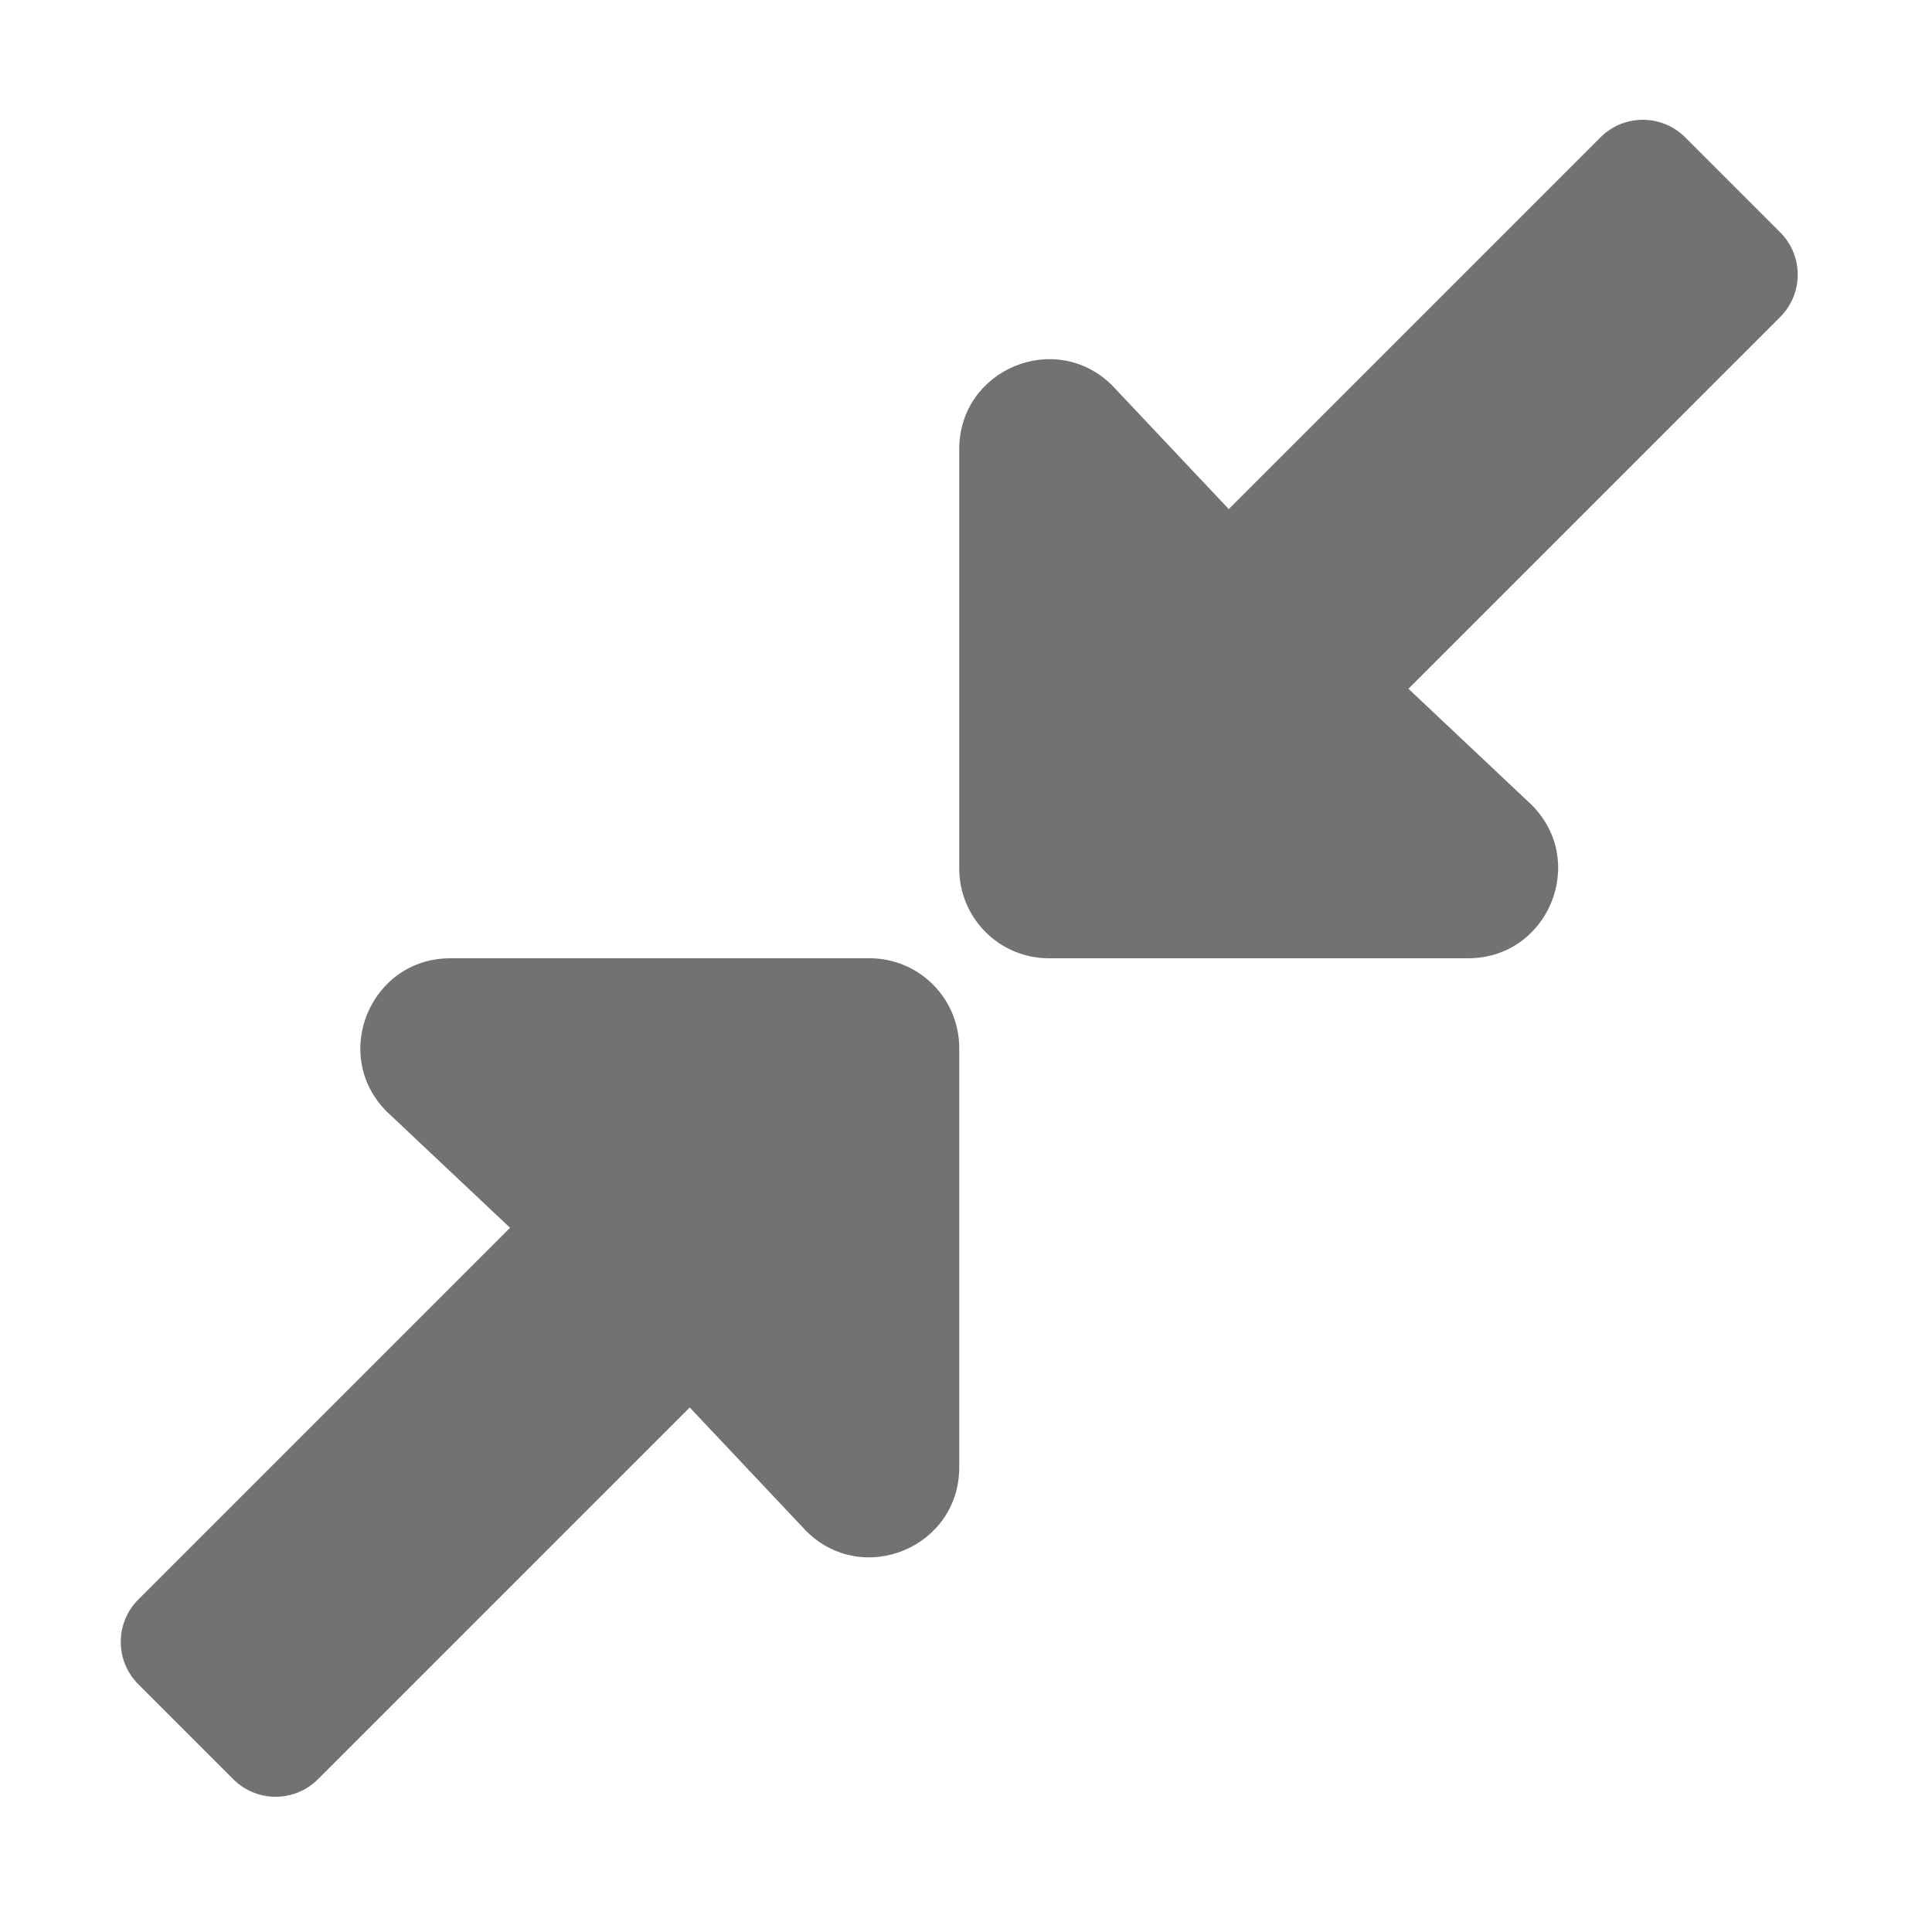 ﻿<?xml version='1.0' encoding='UTF-8'?>
<svg viewBox="-2 0 32 32" xmlns="http://www.w3.org/2000/svg">
  <g transform="matrix(0.062, 0, 0, 0.062, 0, 0)">
    <path d="M4.686, 427.314L104, 328L71.078, 296.971C55.958, 281.851 66.666, 256 88.048, 256L200.048, 256C213.303, 256 224, 266.745 224, 280L224, 392C224, 413.382 198.197, 424.09 183.078, 408.971L152, 376L52.686, 475.314C46.438, 481.562 36.307, 481.562 30.059, 475.314L4.686, 449.941C-1.562, 443.693 -1.562, 433.562 4.686, 427.314zM443.314, 84.686L344, 184L376.922, 215.029C392.042, 230.149 381.334, 256 359.952, 256L247.952, 256C234.697, 256 224, 245.255 224, 232L224, 120C224, 98.618 249.803, 87.91 264.922, 103.029L296, 136L395.314, 36.686C401.562, 30.438 411.693, 30.438 417.941, 36.686L443.314, 62.059C449.562, 68.307 449.562, 78.438 443.314, 84.686z" fill="#727272" fill-opacity="1" class="Black" />
  </g>
</svg>